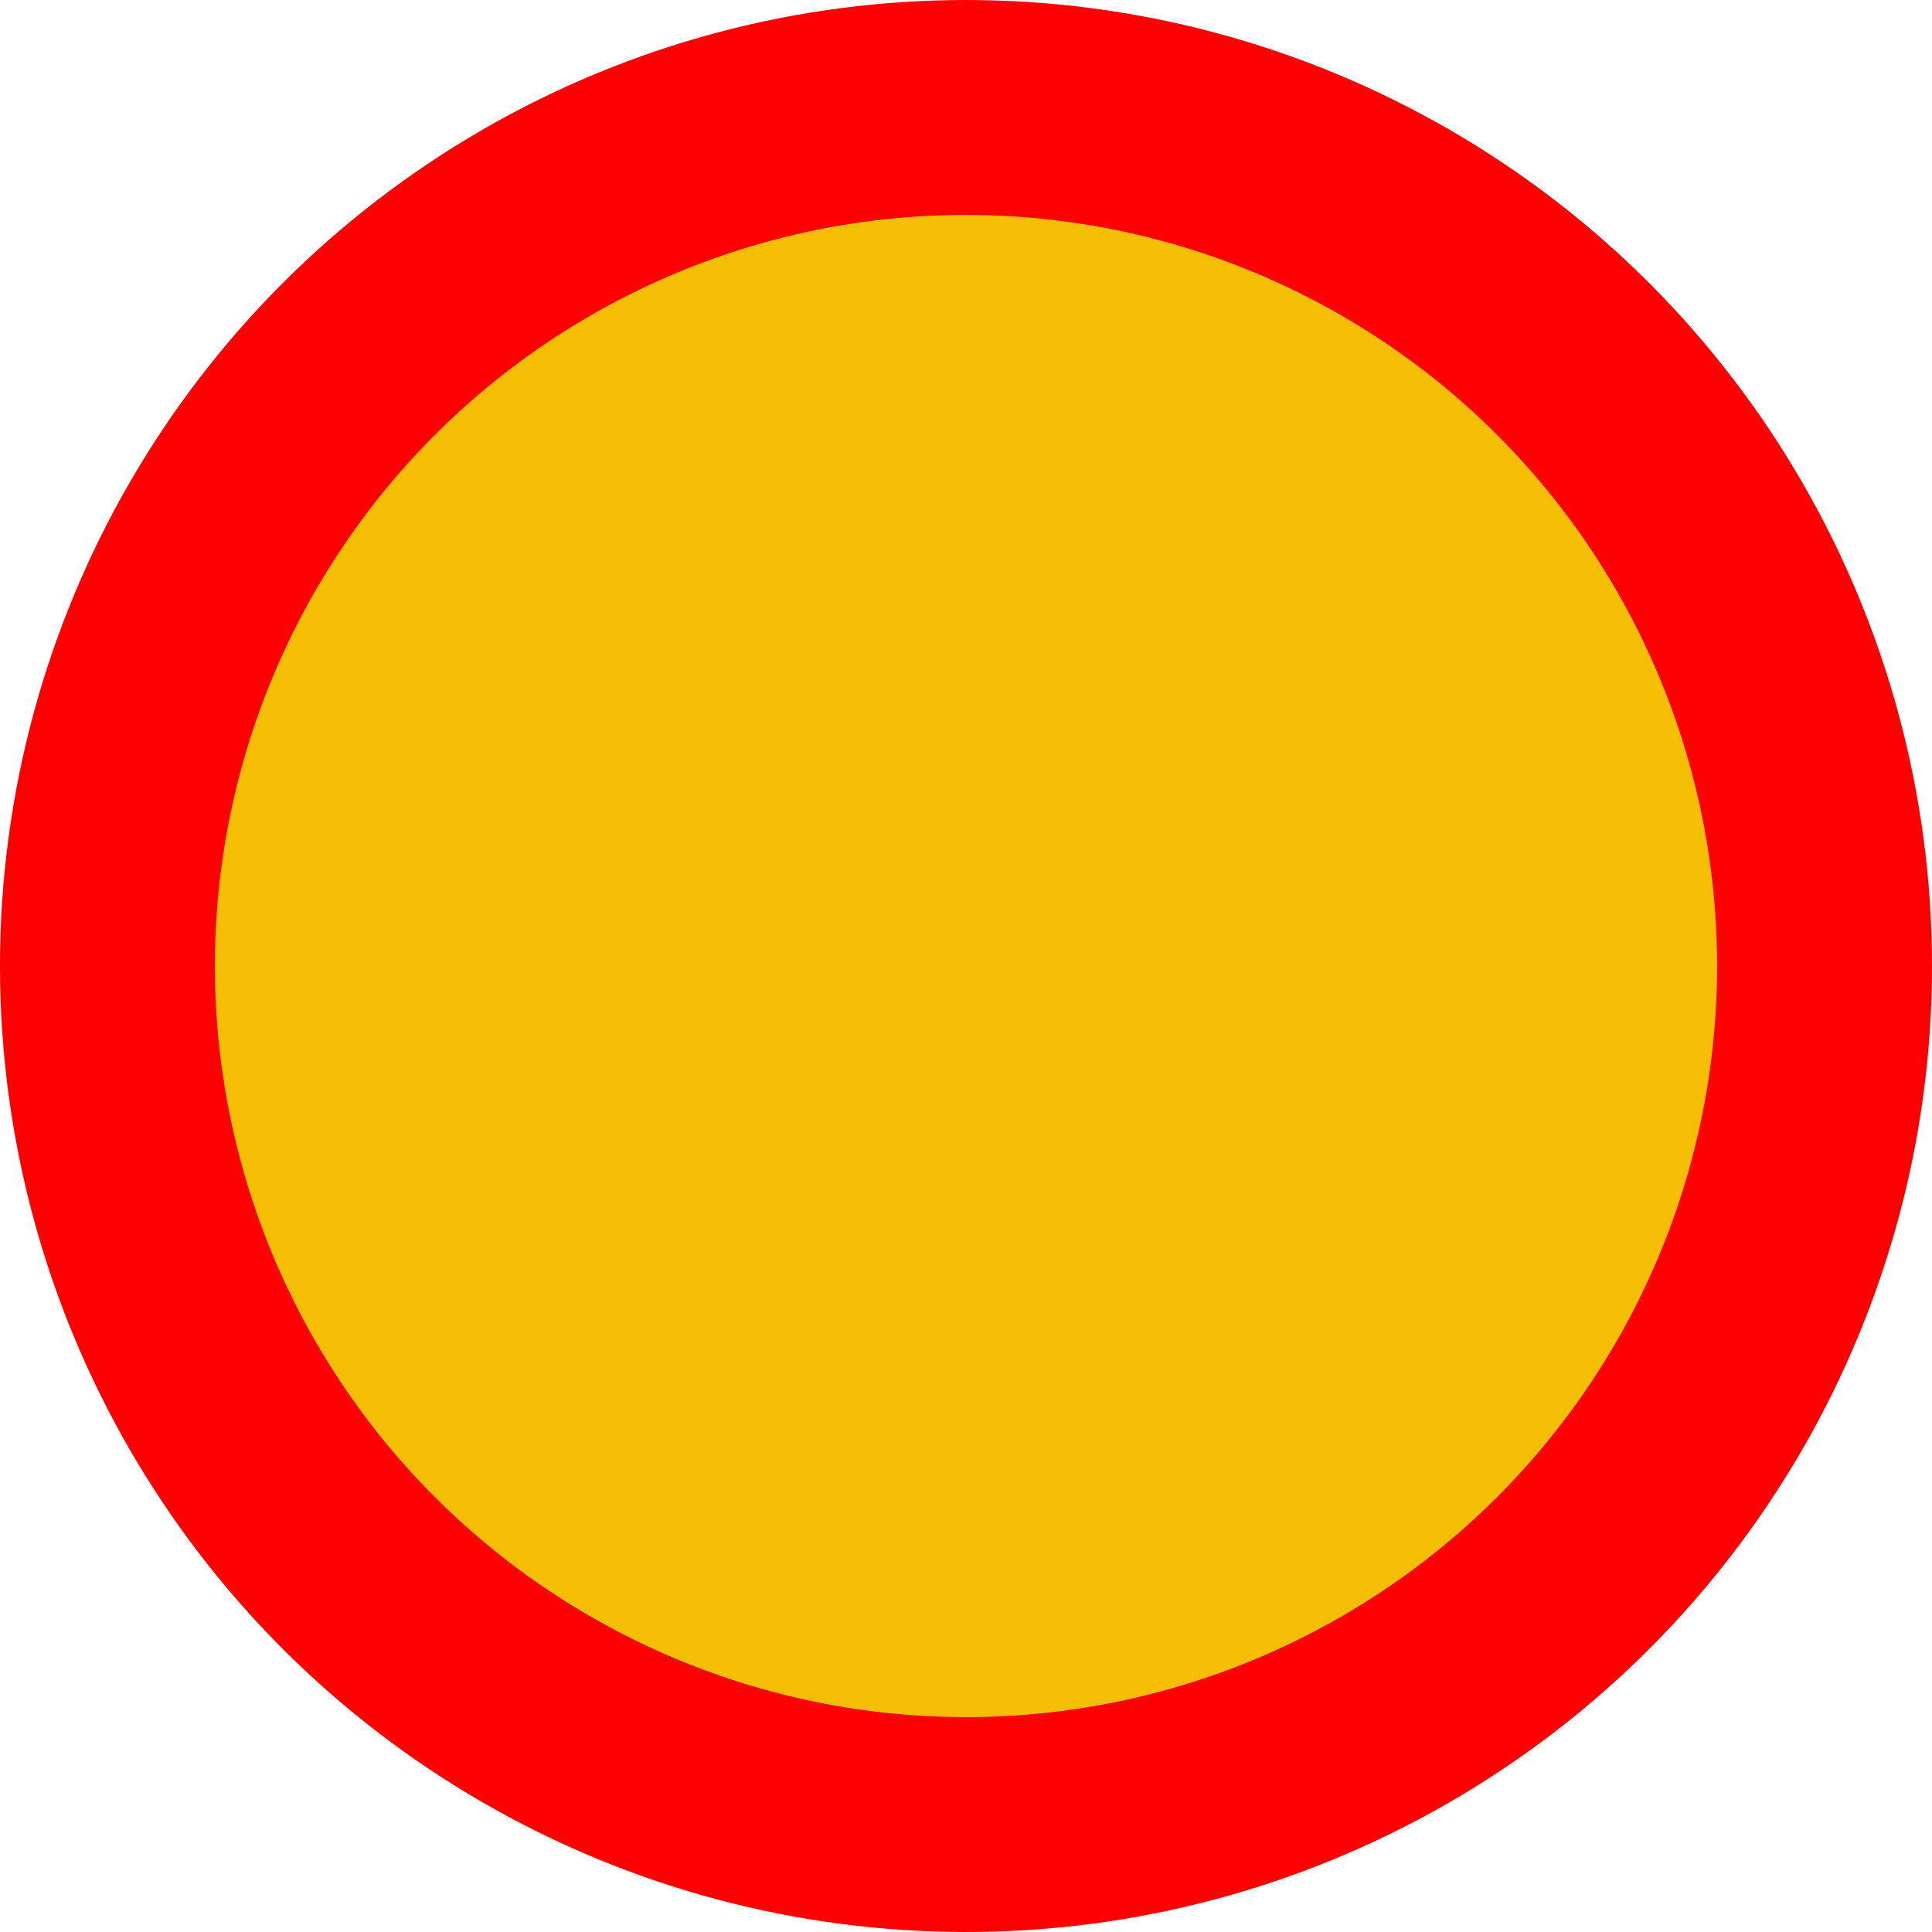 <?xml version="1.0" encoding="UTF-8"?><svg id="Capa_6" xmlns="http://www.w3.org/2000/svg" viewBox="0 0 17.98 17.98"><defs><style>.cls-1{fill:#f3be03;stroke:red;stroke-miterlimit:10;stroke-width:2px;}</style></defs><circle class="cls-1" cx="8.99" cy="8.99" r="7.99"/></svg>